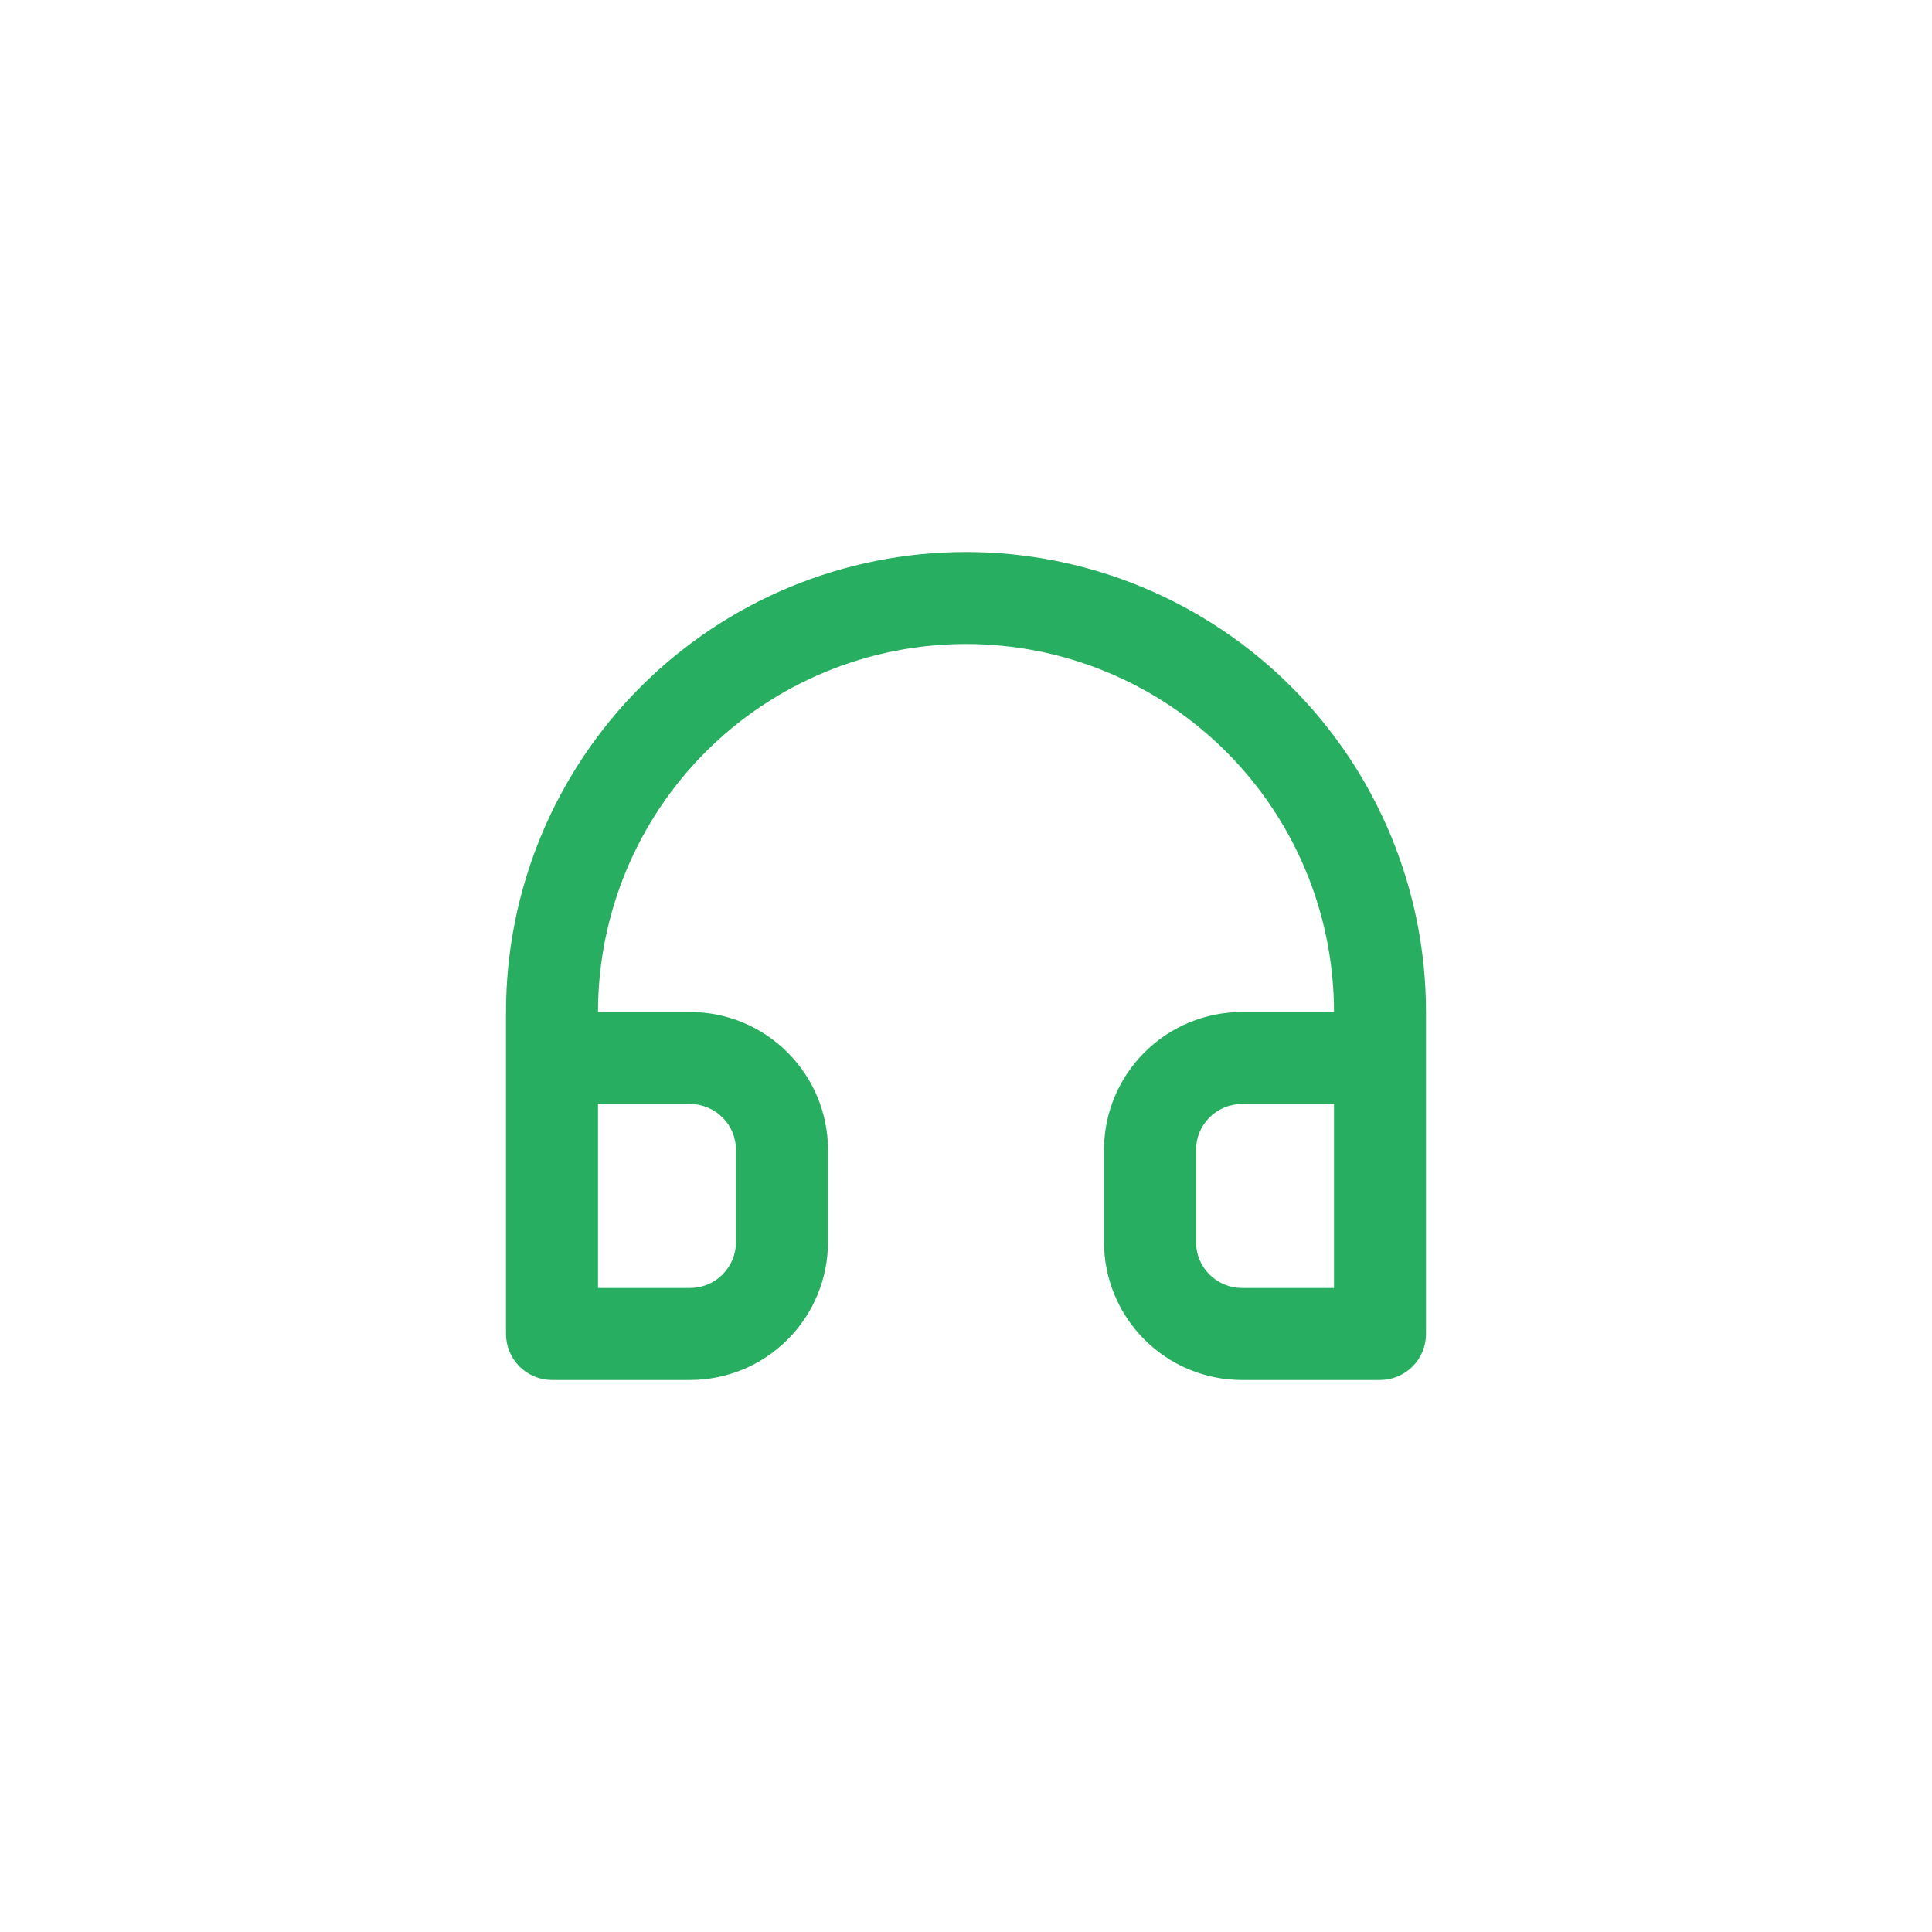 <svg viewBox="4 0 42 42" fill="none" xmlns="http://www.w3.org/2000/svg">
<g>
<rect x="4" width="42" height="42" rx="14" fill="none" shape-rendering="crispEdges"/>
<path d="M25 12C23.687 12 22.386 12.259 21.173 12.761C19.96 13.264 18.858 14 17.929 14.929C16.054 16.804 15 19.348 15 22V29C15 29.265 15.105 29.52 15.293 29.707C15.48 29.895 15.735 30 16 30H19C19.796 30 20.559 29.684 21.121 29.121C21.684 28.559 22 27.796 22 27V25C22 24.204 21.684 23.441 21.121 22.879C20.559 22.316 19.796 22 19 22H17C17 19.878 17.843 17.843 19.343 16.343C20.843 14.843 22.878 14 25 14C27.122 14 29.157 14.843 30.657 16.343C32.157 17.843 33 19.878 33 22H31C30.204 22 29.441 22.316 28.879 22.879C28.316 23.441 28 24.204 28 25V27C28 27.796 28.316 28.559 28.879 29.121C29.441 29.684 30.204 30 31 30H34C34.265 30 34.52 29.895 34.707 29.707C34.895 29.52 35 29.265 35 29V22C35 19.348 33.946 16.804 32.071 14.929C30.196 13.054 27.652 12 25 12ZM19 24C19.265 24 19.52 24.105 19.707 24.293C19.895 24.48 20 24.735 20 25V27C20 27.265 19.895 27.52 19.707 27.707C19.52 27.895 19.265 28 19 28H17V24H19ZM33 28H31C30.735 28 30.48 27.895 30.293 27.707C30.105 27.52 30 27.265 30 27V25C30 24.735 30.105 24.48 30.293 24.293C30.48 24.105 30.735 24 31 24H33V28Z" fill="#27AE60"/>
</g>
</svg>
